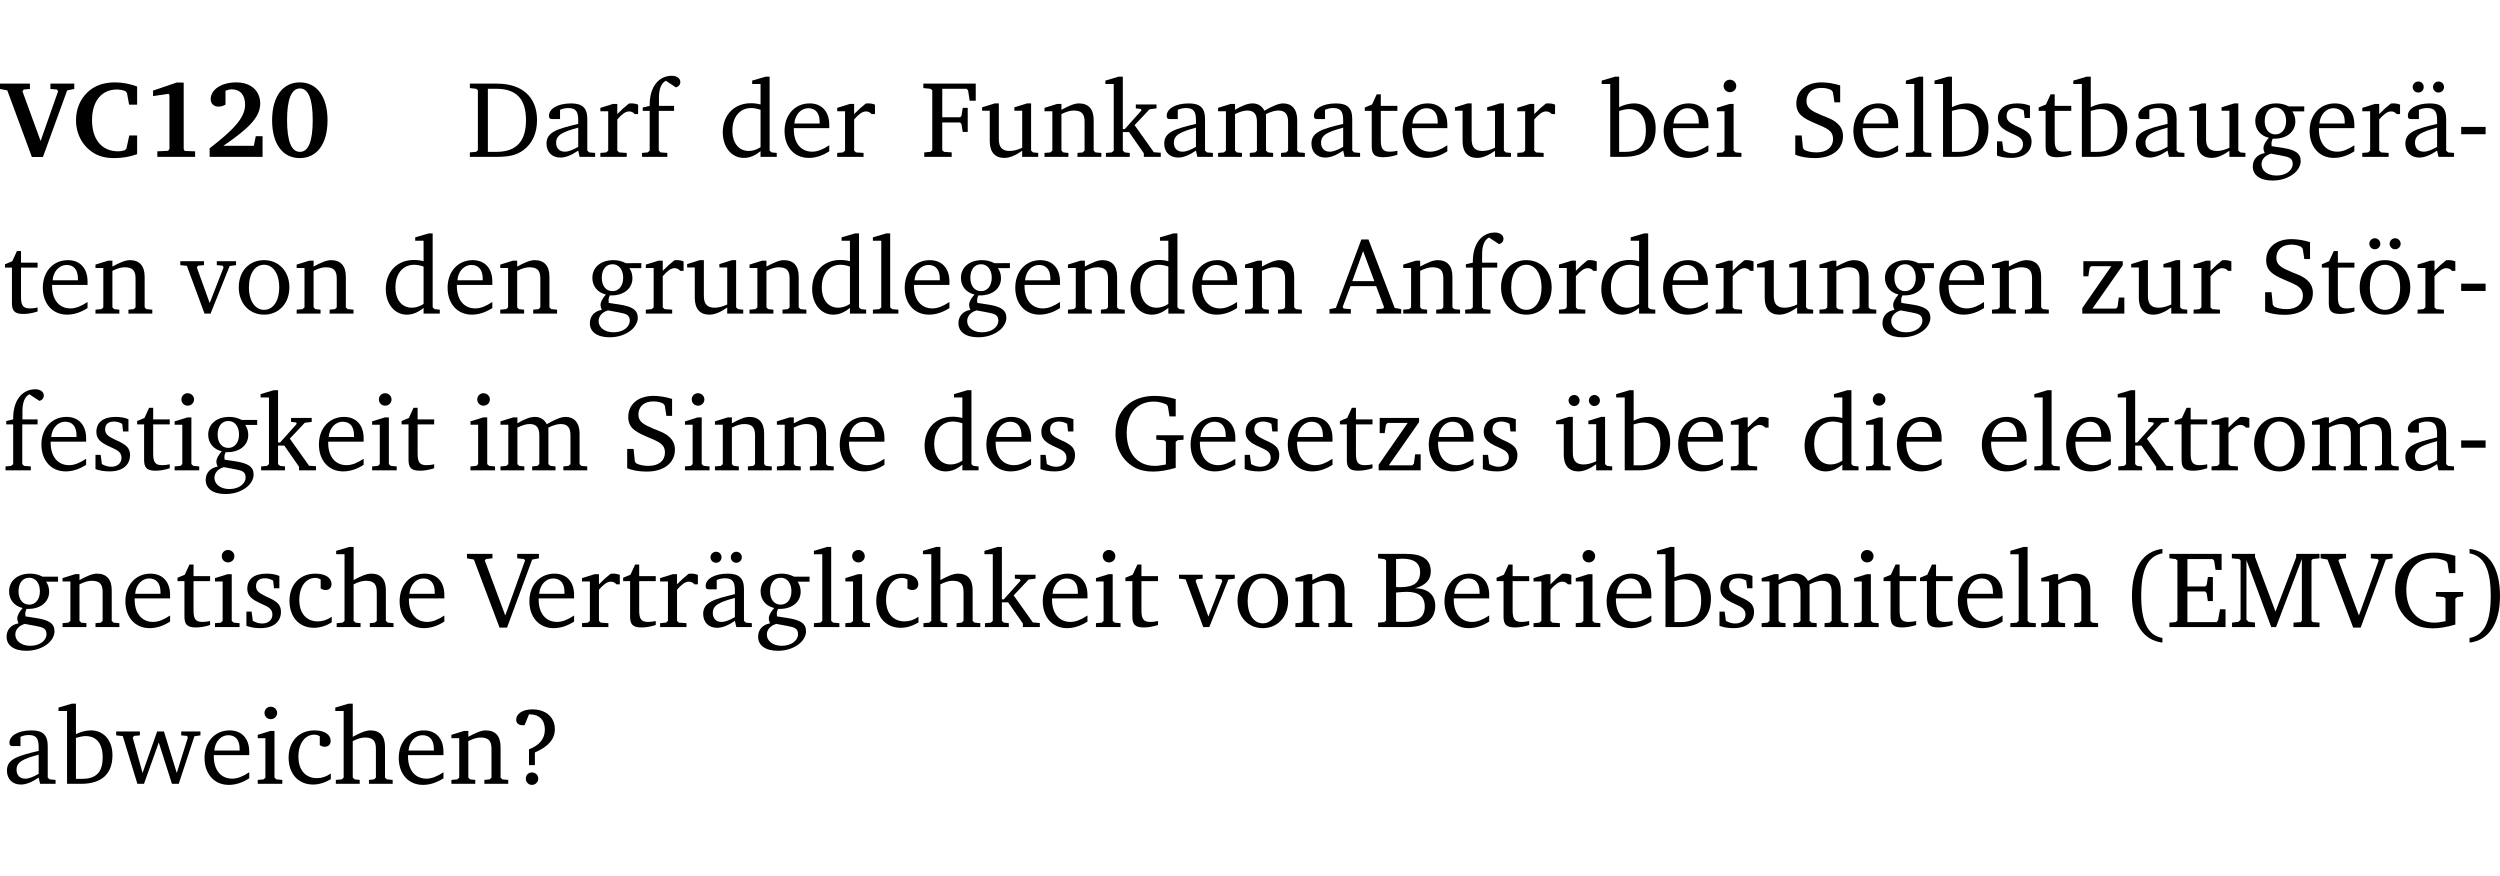 <?xml version="1.0" encoding="UTF-8" standalone="no"?>
<svg
   width="219.275pt"
   height="76.83pt"
   viewBox="0 0 219.275 76.83"
   version="1.2"
   id="svg571"
   sodipodi:docname="88ca27444dbc.pdf"
   xmlns:inkscape="http://www.inkscape.org/namespaces/inkscape"
   xmlns:sodipodi="http://sodipodi.sourceforge.net/DTD/sodipodi-0.dtd"
   xmlns:xlink="http://www.w3.org/1999/xlink"
   xmlns="http://www.w3.org/2000/svg"
   xmlns:svg="http://www.w3.org/2000/svg">
  <sodipodi:namedview
     id="namedview573"
     pagecolor="#ffffff"
     bordercolor="#000000"
     borderopacity="0.25"
     inkscape:showpageshadow="2"
     inkscape:pageopacity="0.0"
     inkscape:pagecheckerboard="0"
     inkscape:deskcolor="#d1d1d1"
     inkscape:document-units="pt" />
  <defs
     id="defs136">
    <g
       id="g134">
      <symbol
         overflow="visible"
         id="glyph0-0">
        <path
           style="stroke:none"
           d=""
           id="path2" />
      </symbol>
      <symbol
         overflow="visible"
         id="glyph0-1">
        <path
           style="stroke:none"
           d="m -0.203,-6.422 v 0.469 l 0.641,0.125 2.156,5.844 H 3.562 l 2.125,-5.844 0.625,-0.125 v -0.469 H 4.219 v 0.469 L 4.797,-5.906 4.891,-5.75 3.359,-1.391 1.766,-5.75 1.875,-5.906 2.422,-5.953 v -0.469 z m 0,0"
           id="path5" />
      </symbol>
      <symbol
         overflow="visible"
         id="glyph0-2">
        <path
           style="stroke:none"
           d="M 5.75,-0.234 V -1.875 H 5.062 l -0.25,1.156 -0.141,0.141 c -0.219,0.062 -0.422,0.094 -0.578,0.094 -1.422,0 -2.297,-1.016 -2.297,-2.734 0,-1.688 0.859,-2.688 2.172,-2.688 0.25,0 0.5,0.047 0.75,0.141 l 0.141,0.156 0.188,1.031 H 5.75 v -1.594 C 5.109,-6.406 4.453,-6.531 3.797,-6.531 c -1,0 -1.812,0.297 -2.406,0.875 -0.656,0.625 -1,1.484 -1,2.453 0,1.219 0.594,2.297 1.594,2.891 0.469,0.281 1.062,0.422 1.75,0.422 C 4.438,0.109 5.109,0 5.75,-0.234 Z m 0,0"
           id="path8" />
      </symbol>
      <symbol
         overflow="visible"
         id="glyph0-3">
        <path
           style="stroke:none"
           d="m 3.109,-6.516 -2.062,0.703 v 0.484 l 1.359,-0.203 0.078,0.125 v 4.703 L 2.375,-0.531 1.422,-0.484 V 0 h 3.312 v -0.484 l -0.906,-0.031 -0.094,-0.156 v -5.844 z m 0,0"
           id="path11" />
      </symbol>
      <symbol
         overflow="visible"
         id="glyph0-4">
        <path
           style="stroke:none"
           d="m 1.656,-0.969 c 2.125,-1.453 3.234,-2.469 3.234,-3.703 0,-1.109 -0.812,-1.859 -2.094,-1.859 -1.375,0 -2.25,0.672 -2.25,1.469 0,0.391 0.266,0.656 0.688,0.656 0.188,0 0.391,-0.047 0.609,-0.172 v -1.219 c 0.188,-0.078 0.375,-0.125 0.547,-0.125 0.734,0 1.172,0.484 1.172,1.344 0,1.188 -1.078,2.25 -3.109,3.828 V 0 H 5.094 V -1.812 H 4.5 l -0.172,0.844 z m 0,0"
           id="path14" />
      </symbol>
      <symbol
         overflow="visible"
         id="glyph0-5">
        <path
           style="stroke:none"
           d="m 2.797,-6.531 c -1.469,0 -2.422,1.219 -2.422,3.328 0,2.109 0.953,3.312 2.422,3.312 1.484,0 2.438,-1.203 2.438,-3.312 0,-2.109 -0.953,-3.328 -2.438,-3.328 z M 2.812,-6 c 0.75,0 1.125,0.938 1.125,2.781 0,1.859 -0.375,2.781 -1.125,2.781 -0.75,0 -1.125,-0.938 -1.125,-2.797 C 1.688,-5.078 2.078,-6 2.812,-6 Z m 0,0"
           id="path17" />
      </symbol>
      <symbol
         overflow="visible"
         id="glyph1-0">
        <path
           style="stroke:none"
           d=""
           id="path20" />
      </symbol>
      <symbol
         overflow="visible"
         id="glyph1-1">
        <path
           style="stroke:none"
           d="M 2.672,-6.422 H 0.312 v 0.391 l 0.547,0.062 0.156,0.125 v 5.266 L 0.859,-0.438 0.312,-0.391 V 0 h 2.359 c 0.969,0 1.688,-0.109 2.344,-0.594 0.781,-0.594 1.188,-1.484 1.188,-2.625 0,-2 -1.266,-3.203 -3.531,-3.203 z m -0.781,0.453 h 0.75 c 1.75,0 2.594,0.891 2.594,2.75 0,1.859 -0.844,2.781 -2.594,2.781 h -0.75 z m 0,0"
           id="path23" />
      </symbol>
      <symbol
         overflow="visible"
         id="glyph1-2">
        <path
           style="stroke:none"
           d="M 3.188,-0.547 3.312,0 H 4.672 V -0.344 L 4.156,-0.391 3.984,-0.547 V -3.312 c 0,-0.969 -0.422,-1.375 -1.422,-1.375 -1.203,0 -1.938,0.484 -1.938,1.078 0,0.219 0.078,0.297 0.297,0.297 H 1.594 V -4.125 c 0.25,-0.109 0.484,-0.156 0.719,-0.156 0.688,0 0.875,0.328 0.875,1.078 v 0.312 C 1.281,-2.438 0.406,-2.156 0.406,-1.156 c 0,0.719 0.469,1.219 1.219,1.219 0.453,0 0.969,-0.203 1.562,-0.609 z m 0,-0.328 C 2.719,-0.609 2.328,-0.453 2.016,-0.453 1.531,-0.453 1.25,-0.766 1.25,-1.234 1.25,-1.938 1.844,-2.188 3.188,-2.562 Z m 0,0"
           id="path26" />
      </symbol>
      <symbol
         overflow="visible"
         id="glyph1-3">
        <path
           style="stroke:none"
           d="m 0.281,0 h 2.312 V -0.344 L 1.922,-0.391 1.766,-0.547 V -3.281 c 0.391,-0.453 0.719,-0.703 1.031,-0.703 0.203,0 0.375,0.078 0.5,0.234 H 3.594 V -4.578 C 3.391,-4.656 3.219,-4.688 3.016,-4.688 c -0.078,0 -0.156,0 -0.234,0.016 C 2.438,-4.406 2.094,-4.094 1.766,-3.75 v -0.891 h -0.375 L 0.281,-4.297 V -4 h 0.688 v 3.453 L 0.797,-0.391 0.281,-0.344 Z m 0,0"
           id="path29" />
      </symbol>
      <symbol
         overflow="visible"
         id="glyph1-4">
        <path
           style="stroke:none"
           d="M 0.281,0 H 2.5 V -0.344 L 1.906,-0.391 1.75,-0.547 V -4.031 h 1.344 v -0.438 H 1.766 v -0.703 c 0,-0.797 0.203,-1.297 0.609,-1.5 L 3.25,-6.094 c 0.25,-0.062 0.391,-0.25 0.391,-0.469 0,-0.312 -0.297,-0.547 -0.75,-0.547 -1.125,0 -1.938,0.938 -1.938,2.531 0,0.031 0,0.062 0,0.109 L 0.344,-4.328 v 0.297 h 0.609 v 3.484 l -0.172,0.156 -0.5,0.047 z m 0,0"
           id="path32" />
      </symbol>
      <symbol
         overflow="visible"
         id="glyph1-5">
        <path
           style="stroke:none"
           d="M 3.656,-6.391 V -4.594 C 3.359,-4.672 3.078,-4.703 2.812,-4.703 c -1.453,0 -2.469,1.016 -2.469,2.547 0,1.344 0.797,2.25 1.844,2.25 0.531,0 0.984,-0.203 1.469,-0.594 V 0 H 5.078 V -0.344 L 4.625,-0.391 4.453,-0.547 V -7.031 H 4.094 L 2.922,-6.688 v 0.297 z m 0,5.547 C 3.312,-0.625 2.969,-0.516 2.625,-0.516 c -0.859,0 -1.438,-0.672 -1.438,-1.797 0,-1.203 0.672,-1.969 1.641,-1.969 0.219,0 0.516,0.047 0.828,0.156 z m 0,0"
           id="path35" />
      </symbol>
      <symbol
         overflow="visible"
         id="glyph1-6">
        <path
           style="stroke:none"
           d="m 4.281,-1.016 c -0.547,0.359 -1.016,0.562 -1.5,0.562 -0.969,0 -1.609,-0.734 -1.609,-1.953 0,-0.031 0,-0.078 0,-0.109 H 4.281 c 0,-0.109 0,-0.203 0,-0.297 0,-1.172 -0.672,-1.875 -1.719,-1.875 -1.281,0 -2.203,0.984 -2.203,2.422 0,1.406 0.859,2.359 2.125,2.359 0.609,0 1.219,-0.203 1.797,-0.578 z M 3.438,-2.922 H 1.219 c 0.062,-0.812 0.609,-1.344 1.219,-1.344 0.641,0 1,0.422 1,1.203 0,0.047 0,0.094 0,0.141 z m 0,0"
           id="path38" />
      </symbol>
      <symbol
         overflow="visible"
         id="glyph1-7">
        <path
           style="stroke:none"
           d="M 0.312,0 H 2.719 V -0.391 L 2.047,-0.438 1.891,-0.578 v -2.438 h 1.562 L 3.578,-2.875 3.688,-2.188 H 4.125 V -4.297 H 3.688 l -0.109,0.703 -0.125,0.125 h -1.562 v -2.5 H 4.031 l 0.125,0.141 0.141,0.906 h 0.531 v -1.5 h -4.594 v 0.391 l 0.625,0.062 0.156,0.125 v 5.266 L 0.859,-0.438 0.312,-0.391 Z m 0,0"
           id="path41" />
      </symbol>
      <symbol
         overflow="visible"
         id="glyph1-8">
        <path
           style="stroke:none"
           d="M 1.359,-4.688 0.25,-4.344 v 0.297 H 0.922 V -1.375 c 0,0.969 0.469,1.469 1.281,1.469 0.469,0 0.984,-0.219 1.562,-0.625 V 0 h 1.406 V -0.344 L 4.719,-0.391 4.547,-0.547 V -4.688 H 4.188 l -1.109,0.344 v 0.297 h 0.688 v 3.25 C 3.359,-0.609 3,-0.516 2.656,-0.516 c -0.641,0 -0.938,-0.328 -0.938,-1.016 V -4.688 Z m 0,0"
           id="path44" />
      </symbol>
      <symbol
         overflow="visible"
         id="glyph1-9">
        <path
           style="stroke:none"
           d="M 0.281,0 H 2.375 V -0.344 L 1.922,-0.391 1.766,-0.547 V -3.75 c 0.406,-0.203 0.766,-0.312 1.062,-0.312 0.703,0 0.969,0.281 0.969,0.984 v 2.531 l -0.156,0.156 -0.469,0.047 V 0 h 2.094 V -0.344 L 4.75,-0.391 4.594,-0.547 v -2.688 c 0,-0.969 -0.469,-1.453 -1.297,-1.453 -0.406,0 -0.891,0.219 -1.531,0.562 v -0.516 h -0.375 L 0.281,-4.297 V -4 h 0.688 v 3.453 L 0.797,-0.391 0.281,-0.344 Z m 0,0"
           id="path47" />
      </symbol>
      <symbol
         overflow="visible"
         id="glyph1-10">
        <path
           style="stroke:none"
           d="m 0.234,0 h 2.094 v -0.344 l -0.438,-0.047 -0.172,-0.156 v -1.625 H 2.266 L 3.562,-0.312 V 0 H 5.047 V -0.359 L 4.438,-0.406 2.75,-2.781 4.062,-4.172 4.672,-4.25 v -0.344 h -1.812 V -4.25 l 0.438,0.047 0.062,0.125 -1.469,1.641 H 1.719 v -4.594 h -0.375 L 0.188,-6.688 v 0.297 h 0.734 v 5.844 L 0.75,-0.391 0.234,-0.344 Z m 0,0"
           id="path50" />
      </symbol>
      <symbol
         overflow="visible"
         id="glyph1-11">
        <path
           style="stroke:none"
           d="M 4.344,-4.047 C 4.125,-4.469 3.766,-4.688 3.297,-4.688 c -0.406,0 -0.906,0.188 -1.531,0.562 v -0.516 h -0.375 L 0.281,-4.297 V -4 h 0.688 v 3.453 L 0.797,-0.391 0.281,-0.344 V 0 H 2.375 V -0.344 L 1.922,-0.391 1.766,-0.547 V -3.75 C 2.188,-3.953 2.531,-4.062 2.844,-4.062 c 0.578,0 0.844,0.312 0.844,0.984 v 2.531 L 3.531,-0.391 3.062,-0.344 V 0 H 5.109 V -0.344 L 4.656,-0.391 4.484,-0.547 V -3.75 c 0.406,-0.203 0.781,-0.312 1.078,-0.312 0.594,0 0.859,0.312 0.859,0.984 v 2.531 L 6.25,-0.391 5.797,-0.344 V 0 h 2.094 V -0.344 L 7.375,-0.391 7.219,-0.547 v -2.688 c 0,-0.953 -0.484,-1.453 -1.234,-1.453 -0.375,0 -0.922,0.219 -1.641,0.641 z m 0,0"
           id="path53" />
      </symbol>
      <symbol
         overflow="visible"
         id="glyph1-12">
        <path
           style="stroke:none"
           d="m 0.844,-4.031 v 3.094 c 0,0.672 0.203,0.969 1,0.969 0.359,0 0.797,-0.062 1.25,-0.219 v -0.344 c -0.219,0.047 -0.438,0.078 -0.672,0.078 -0.656,0 -0.781,-0.328 -0.781,-1.047 V -4.031 H 3.094 v -0.438 H 1.641 V -5.484 H 1.281 L 0.875,-4.594 0.234,-4.328 v 0.297 z m 0,0"
           id="path56" />
      </symbol>
      <symbol
         overflow="visible"
         id="glyph1-13">
        <path
           style="stroke:none"
           d="M 1.25,-7.031 0.078,-6.688 v 0.297 h 0.75 V 0 h 1.219 C 3.875,0 4.812,-0.875 4.812,-2.516 4.812,-3.812 4.047,-4.688 2.922,-4.688 c -0.422,0 -0.844,0.109 -1.312,0.328 V -7.031 Z M 1.609,-0.438 V -4.031 C 1.938,-4.125 2.219,-4.188 2.453,-4.188 c 0.953,0 1.5,0.656 1.5,1.859 0,1.312 -0.562,1.891 -1.812,1.891 -0.047,0 -0.234,0 -0.531,0 z m 0,0"
           id="path59" />
      </symbol>
      <symbol
         overflow="visible"
         id="glyph1-14">
        <path
           style="stroke:none"
           d="m 1.469,-6.766 c -0.297,0 -0.547,0.234 -0.547,0.547 0,0.312 0.25,0.547 0.547,0.547 0.312,0 0.562,-0.234 0.562,-0.547 0,-0.297 -0.25,-0.547 -0.562,-0.547 z m -0.031,2.125 -1.109,0.344 V -4 H 1 v 3.453 L 0.844,-0.391 0.328,-0.344 V 0 h 2.156 V -0.344 L 1.969,-0.391 1.797,-0.547 v -4.094 z m 0,0"
           id="path62" />
      </symbol>
      <symbol
         overflow="visible"
         id="glyph1-15">
        <path
           style="stroke:none"
           d="m 0.578,-0.188 c 0.438,0.188 1.031,0.297 1.719,0.297 1.531,0 2.469,-0.781 2.469,-1.922 0,-0.422 -0.141,-0.766 -0.422,-1.047 -0.438,-0.438 -0.953,-0.578 -1.438,-0.781 -0.875,-0.375 -1.344,-0.609 -1.344,-1.25 0,-0.703 0.5,-1.156 1.312,-1.156 0.328,0 0.609,0.062 0.859,0.188 L 3.875,-5.688 4.016,-4.781 h 0.5 V -6.266 C 3.953,-6.438 3.406,-6.531 2.891,-6.531 c -1.359,0 -2.219,0.75 -2.219,1.844 0,0.922 0.562,1.281 1.625,1.734 1.047,0.453 1.594,0.625 1.594,1.406 0,0.672 -0.516,1.156 -1.438,1.156 -0.438,0 -0.797,-0.078 -1.078,-0.219 L 1.25,-0.781 1.141,-1.875 h -0.562 z m 0,0"
           id="path65" />
      </symbol>
      <symbol
         overflow="visible"
         id="glyph1-16">
        <path
           style="stroke:none"
           d="M 0.266,0 H 2.5 V -0.344 L 1.953,-0.391 1.781,-0.547 V -7.031 H 1.422 l -1.156,0.344 v 0.297 H 1 v 5.844 l -0.172,0.156 -0.562,0.047 z m 0,0"
           id="path68" />
      </symbol>
      <symbol
         overflow="visible"
         id="glyph1-17">
        <path
           style="stroke:none"
           d="M 3.297,-4.484 C 2.969,-4.625 2.594,-4.688 2.172,-4.688 c -1.094,0 -1.688,0.484 -1.688,1.328 0,0.641 0.422,0.953 1.234,1.312 0.625,0.281 0.969,0.453 0.969,0.953 0,0.453 -0.344,0.781 -0.906,0.781 -0.266,0 -0.531,-0.078 -0.812,-0.234 l -0.109,-0.812 H 0.406 v 1.25 c 0.328,0.125 0.75,0.203 1.234,0.203 1.125,0 1.797,-0.547 1.797,-1.438 0,-0.359 -0.141,-0.641 -0.375,-0.828 -0.312,-0.25 -0.672,-0.391 -1,-0.547 C 1.516,-2.984 1.25,-3.188 1.25,-3.594 c 0,-0.438 0.281,-0.688 0.781,-0.688 0.234,0 0.469,0.062 0.719,0.203 l 0.078,0.672 h 0.469 z m 0,0"
           id="path71" />
      </symbol>
      <symbol
         overflow="visible"
         id="glyph1-18">
        <path
           style="stroke:none"
           d="M 3.531,-4.422 C 3.172,-4.609 2.812,-4.688 2.453,-4.688 c -1.141,0 -1.859,0.641 -1.859,1.562 0,0.719 0.453,1.281 1.188,1.453 -0.312,0.359 -0.469,0.656 -0.469,0.906 0,0.156 0.047,0.297 0.109,0.438 C 0.766,-0.219 0.375,0.234 0.375,0.844 0.375,1.609 1.016,2.078 2.109,2.078 2.844,2.078 3.5,1.859 4,1.453 4.375,1.141 4.578,0.734 4.578,0.375 c 0,-0.703 -0.5,-1 -1.625,-1.172 L 2.031,-0.938 c 0,-0.109 -0.016,-0.188 -0.016,-0.234 0,-0.141 0.047,-0.297 0.109,-0.422 0.062,0 0.109,0 0.156,0 1.109,0 1.828,-0.641 1.828,-1.5 0,-0.328 -0.078,-0.609 -0.266,-0.891 h 1.047 v -0.438 z m -1.172,0.094 c 0.547,0 0.938,0.453 0.938,1.188 0,0.719 -0.391,1.172 -0.938,1.172 -0.562,0 -0.938,-0.453 -0.938,-1.172 0,-0.734 0.375,-1.188 0.938,-1.188 z M 1.969,-0.281 2.891,-0.109 C 3.562,0.016 3.875,0.109 3.875,0.625 c 0,0.547 -0.578,1.016 -1.422,1.016 -0.797,0 -1.312,-0.438 -1.312,-0.984 0,-0.422 0.297,-0.781 0.828,-0.938 z m 0,0"
           id="path74" />
      </symbol>
      <symbol
         overflow="visible"
         id="glyph1-19">
        <path
           style="stroke:none"
           d="M 3.188,-0.547 3.312,0 H 4.672 V -0.344 L 4.156,-0.391 3.984,-0.547 V -3.312 c 0,-0.969 -0.422,-1.375 -1.422,-1.375 -1.203,0 -1.938,0.484 -1.938,1.078 0,0.219 0.078,0.297 0.297,0.297 H 1.594 V -4.125 c 0.25,-0.109 0.484,-0.156 0.719,-0.156 0.688,0 0.875,0.328 0.875,1.078 v 0.312 C 1.281,-2.438 0.406,-2.156 0.406,-1.156 c 0,0.719 0.469,1.219 1.219,1.219 0.453,0 0.969,-0.203 1.562,-0.609 z m 0,-0.328 C 2.719,-0.609 2.328,-0.453 2.016,-0.453 1.531,-0.453 1.25,-0.766 1.25,-1.234 1.25,-1.938 1.844,-2.188 3.188,-2.562 Z M 1.547,-6.609 c -0.281,0 -0.5,0.219 -0.5,0.484 0,0.266 0.219,0.484 0.5,0.484 0.266,0 0.469,-0.219 0.469,-0.484 0,-0.266 -0.203,-0.484 -0.469,-0.484 z m 1.766,0 c -0.266,0 -0.484,0.219 -0.484,0.484 0,0.266 0.219,0.484 0.484,0.484 0.266,0 0.484,-0.219 0.484,-0.484 0,-0.266 -0.219,-0.484 -0.484,-0.484 z m 0,0"
           id="path77" />
      </symbol>
      <symbol
         overflow="visible"
         id="glyph1-20">
        <path
           style="stroke:none"
           d="m 0.453,-2.625 v 0.641 H 2.594 V -2.625 Z m 0,0"
           id="path80" />
      </symbol>
      <symbol
         overflow="visible"
         id="glyph1-21">
        <path
           style="stroke:none"
           d="M -0.047,-4.594 V -4.25 L 0.531,-4.188 2.078,0 h 0.531 L 4.281,-4.172 4.844,-4.25 V -4.594 H 3.156 V -4.25 l 0.516,0.047 0.078,0.156 -1.219,3.125 -1.125,-3.125 0.109,-0.156 L 2.031,-4.25 v -0.344 z m 0,0"
           id="path83" />
      </symbol>
      <symbol
         overflow="visible"
         id="glyph1-22">
        <path
           style="stroke:none"
           d="m 2.578,-4.688 c -1.297,0 -2.219,0.953 -2.219,2.391 0,1.406 0.938,2.391 2.219,2.391 1.281,0 2.219,-0.984 2.219,-2.391 0,-1.422 -0.938,-2.391 -2.219,-2.391 z m 0,0.406 c 0.766,0 1.328,0.75 1.328,1.984 0,1.234 -0.562,1.969 -1.328,1.969 -0.766,0 -1.328,-0.75 -1.328,-1.969 0,-1.25 0.547,-1.984 1.328,-1.984 z m 0,0"
           id="path86" />
      </symbol>
      <symbol
         overflow="visible"
         id="glyph1-23">
        <path
           style="stroke:none"
           d="m 2.719,-6.5 -2.234,6 -0.562,0.109 V 0 h 1.875 v -0.391 l -0.625,-0.047 -0.094,-0.141 0.688,-1.828 h 2.25 l 0.688,1.828 -0.062,0.141 -0.594,0.047 V 0 H 6.219 V -0.391 L 5.641,-0.5 3.344,-6.5 Z M 2.875,-5.484 3.859,-2.844 h -1.938 z m 0,0"
           id="path89" />
      </symbol>
      <symbol
         overflow="visible"
         id="glyph1-24">
        <path
           style="stroke:none"
           d="M 0.438,0 H 4.125 V -1.406 H 3.641 L 3.531,-0.594 3.391,-0.438 h -2.062 l 2.656,-3.797 V -4.594 H 0.531 v 1.328 h 0.438 L 1.078,-4 1.219,-4.156 H 2.984 L 0.438,-0.484 Z m 0,0"
           id="path92" />
      </symbol>
      <symbol
         overflow="visible"
         id="glyph1-25">
        <path
           style="stroke:none"
           d="m 2.578,-4.688 c -1.297,0 -2.219,0.953 -2.219,2.391 0,1.406 0.938,2.391 2.219,2.391 1.281,0 2.219,-0.984 2.219,-2.391 0,-1.422 -0.938,-2.391 -2.219,-2.391 z m 0,0.406 c 0.766,0 1.328,0.75 1.328,1.984 0,1.234 -0.562,1.969 -1.328,1.969 -0.766,0 -1.328,-0.75 -1.328,-1.969 0,-1.25 0.547,-1.984 1.328,-1.984 z M 1.688,-6.609 c -0.266,0 -0.484,0.219 -0.484,0.484 0,0.266 0.219,0.484 0.484,0.484 0.266,0 0.484,-0.219 0.484,-0.484 0,-0.266 -0.219,-0.484 -0.484,-0.484 z m 1.781,0 c -0.266,0 -0.484,0.219 -0.484,0.484 0,0.266 0.219,0.484 0.484,0.484 0.266,0 0.484,-0.219 0.484,-0.484 0,-0.266 -0.219,-0.484 -0.484,-0.484 z m 0,0"
           id="path95" />
      </symbol>
      <symbol
         overflow="visible"
         id="glyph1-26">
        <path
           style="stroke:none"
           d="M 3.984,-3.078 V -2.688 l 0.688,0.047 L 4.828,-2.5 v 1.984 c -0.375,0.078 -0.703,0.125 -0.969,0.125 -1.5,0 -2.469,-1.078 -2.469,-2.891 0,-1.719 0.922,-2.75 2.391,-2.75 0.375,0 0.734,0.094 1.094,0.25 L 5,-5.609 l 0.141,0.875 H 5.688 V -6.25 C 5.047,-6.438 4.422,-6.531 3.844,-6.531 c -2.109,0 -3.438,1.297 -3.438,3.312 0,1.266 0.625,2.375 1.656,2.953 0.438,0.25 1,0.375 1.641,0.375 C 4.281,0.109 4.938,0 5.688,-0.219 V -2.5 L 5.859,-2.641 6.375,-2.688 v -0.391 z m 0,0"
           id="path98" />
      </symbol>
      <symbol
         overflow="visible"
         id="glyph1-27">
        <path
           style="stroke:none"
           d="M 1.359,-4.688 0.25,-4.344 v 0.297 H 0.922 V -1.375 c 0,0.969 0.469,1.469 1.281,1.469 0.469,0 0.984,-0.219 1.562,-0.625 V 0 h 1.406 V -0.344 L 4.719,-0.391 4.547,-0.547 V -4.688 H 4.188 l -1.109,0.344 v 0.297 h 0.688 v 3.25 C 3.359,-0.609 3,-0.516 2.656,-0.516 c -0.641,0 -0.938,-0.328 -0.938,-1.016 V -4.688 Z M 1.844,-6.609 c -0.281,0 -0.5,0.219 -0.5,0.484 0,0.266 0.219,0.484 0.5,0.484 0.266,0 0.469,-0.219 0.469,-0.484 0,-0.266 -0.203,-0.484 -0.469,-0.484 z m 1.766,0 c -0.266,0 -0.484,0.219 -0.484,0.484 0,0.266 0.219,0.484 0.484,0.484 0.266,0 0.484,-0.219 0.484,-0.484 0,-0.266 -0.219,-0.484 -0.484,-0.484 z m 0,0"
           id="path101" />
      </symbol>
      <symbol
         overflow="visible"
         id="glyph1-28">
        <path
           style="stroke:none"
           d="m 4.062,-0.406 v -0.5 C 3.656,-0.625 3.266,-0.5 2.844,-0.5 c -0.984,0 -1.625,-0.688 -1.625,-1.875 0,-1.203 0.594,-1.938 1.406,-1.938 0.172,0 0.312,0.047 0.469,0.141 v 0.781 C 3.234,-3.297 3.375,-3.25 3.516,-3.25 c 0.328,0 0.531,-0.203 0.531,-0.516 C 4.047,-4.312 3.531,-4.688 2.625,-4.688 c -1.344,0 -2.266,0.953 -2.266,2.391 0,1.406 0.844,2.359 2.141,2.359 0.516,0 1.031,-0.156 1.562,-0.469 z m 0,0"
           id="path104" />
      </symbol>
      <symbol
         overflow="visible"
         id="glyph1-29">
        <path
           style="stroke:none"
           d="M 1.344,-7.031 0.188,-6.688 v 0.297 h 0.734 v 5.844 L 0.75,-0.391 0.234,-0.344 V 0 h 2.094 V -0.344 L 1.891,-0.391 1.719,-0.547 V -3.75 c 0.406,-0.203 0.766,-0.312 1.062,-0.312 0.703,0 0.969,0.281 0.969,0.984 v 2.531 l -0.172,0.156 -0.438,0.047 V 0 H 5.219 v -0.344 l -0.5,-0.047 -0.172,-0.156 v -2.688 c 0,-0.969 -0.453,-1.453 -1.281,-1.453 -0.422,0 -0.906,0.219 -1.547,0.562 v -2.906 z m 0,0"
           id="path107" />
      </symbol>
      <symbol
         overflow="visible"
         id="glyph1-30">
        <path
           style="stroke:none"
           d="m -0.219,-6.422 v 0.391 l 0.609,0.109 2.25,5.969 h 0.656 L 5.5,-5.922 6.094,-6.031 V -6.422 H 4.188 v 0.391 l 0.594,0.062 0.094,0.125 -1.734,4.828 -1.797,-4.828 0.109,-0.125 0.562,-0.062 v -0.391 z m 0,0"
           id="path110" />
      </symbol>
      <symbol
         overflow="visible"
         id="glyph1-31">
        <path
           style="stroke:none"
           d="m 0.312,-6.422 v 0.391 l 0.547,0.062 0.156,0.125 v 5.266 L 0.859,-0.438 0.312,-0.391 V 0 h 2.531 c 1.625,0 2.484,-0.672 2.484,-1.875 0,-0.938 -0.641,-1.516 -1.766,-1.531 0.906,-0.25 1.375,-0.734 1.375,-1.469 0,-1.047 -0.719,-1.547 -2.188,-1.547 z m 1.578,2.906 V -5.969 C 2.125,-5.969 2.297,-6 2.422,-6 3.484,-6 4,-5.609 4,-4.828 4,-3.906 3.438,-3.5 2.25,-3.5 c -0.125,0 -0.234,0 -0.359,-0.016 z m 0,3.031 V -3.031 c 0.359,-0.031 0.688,-0.062 0.938,-0.062 1.047,0 1.578,0.422 1.578,1.281 0,0.969 -0.594,1.359 -1.875,1.359 -0.203,0 -0.422,0 -0.641,-0.031 z m 0,0"
           id="path113" />
      </symbol>
      <symbol
         overflow="visible"
         id="glyph1-32">
        <path
           style="stroke:none"
           d="M 3.688,-6.859 C 1.984,-6.656 1.016,-5.219 1.016,-2.719 c 0,2.438 1.016,3.891 2.672,4.078 V 0.953 C 2.406,0.734 1.828,-0.469 1.828,-2.719 c 0,-2.297 0.547,-3.516 1.859,-3.75 z m 0,0"
           id="path116" />
      </symbol>
      <symbol
         overflow="visible"
         id="glyph1-33">
        <path
           style="stroke:none"
           d="M 0.312,0 H 5.234 V -1.562 H 4.75 l -0.172,0.969 -0.125,0.156 h -2.562 V -3.125 h 1.562 l 0.125,0.156 0.109,0.688 H 4.125 V -4.391 H 3.688 l -0.109,0.703 -0.125,0.125 h -1.562 V -5.969 H 4.094 l 0.141,0.141 0.125,0.812 h 0.531 v -1.406 H 0.312 v 0.391 l 0.547,0.062 0.156,0.125 v 5.266 L 0.859,-0.438 0.312,-0.391 Z m 0,0"
           id="path119" />
      </symbol>
      <symbol
         overflow="visible"
         id="glyph1-34">
        <path
           style="stroke:none"
           d="M 0.297,0 H 2.312 V -0.391 L 1.734,-0.469 1.562,-0.656 V -5.875 L 3.734,0 H 4.156 l 2.266,-5.969 v 5.391 L 6.328,-0.438 5.688,-0.391 V 0 H 7.969 V -0.391 L 7.375,-0.438 7.266,-0.578 V -5.844 L 7.375,-5.969 7.969,-6.031 V -6.422 H 5.922 V -6.125 L 4.109,-1.359 2.312,-6.156 V -6.422 H 0.281 v 0.391 l 0.641,0.062 0.125,0.125 v 5.188 L 0.875,-0.469 0.297,-0.391 Z m 0,0"
           id="path122" />
      </symbol>
      <symbol
         overflow="visible"
         id="glyph1-35">
        <path
           style="stroke:none"
           d="m 0.297,-6.859 v 0.391 c 1.312,0.234 1.859,1.453 1.859,3.75 0,2.25 -0.578,3.453 -1.859,3.672 v 0.406 c 1.656,-0.188 2.672,-1.641 2.672,-4.078 0,-2.5 -0.969,-3.938 -2.672,-4.141 z m 0,0"
           id="path125" />
      </symbol>
      <symbol
         overflow="visible"
         id="glyph1-36">
        <path
           style="stroke:none"
           d="M -0.016,-4.594 V -4.25 L 0.562,-4.188 1.844,0 H 2.422 L 3.719,-3.625 4.875,0 H 5.469 L 6.844,-4.172 7.375,-4.25 V -4.594 H 5.688 V -4.25 l 0.516,0.047 0.062,0.156 -0.969,3.094 -1.125,-3.641 H 3.578 L 2.297,-0.953 1.438,-4.047 1.547,-4.203 2.062,-4.25 v -0.344 z m 0,0"
           id="path128" />
      </symbol>
      <symbol
         overflow="visible"
         id="glyph1-37">
        <path
           style="stroke:none"
           d="m 2.172,-2.75 c 1.172,-0.516 1.75,-1.156 1.75,-2.047 0,-1.031 -0.766,-1.734 -1.984,-1.734 -0.859,0 -1.406,0.406 -1.406,0.891 0,0.312 0.203,0.5 0.562,0.5 0.062,0 0.125,0 0.172,0 L 1.656,-6.094 c 0.031,0 0.031,0 0.062,0 0.844,0 1.328,0.5 1.328,1.344 0,0.797 -0.469,1.375 -1.391,1.719 v 1.391 H 2.172 Z M 1.906,-1 C 1.609,-1 1.375,-0.766 1.375,-0.453 c 0,0.297 0.234,0.547 0.531,0.547 0.312,0 0.562,-0.25 0.562,-0.547 C 2.469,-0.766 2.219,-1 1.906,-1 Z m 0,0"
           id="path131" />
      </symbol>
    </g>
  </defs>
  <g
     id="surface1"
     transform="translate(-46.569,-104.995)">
    <path
       style="fill:none;stroke:#000000;stroke-width:0.01;stroke-linecap:butt;stroke-linejoin:miter;stroke-miterlimit:10;stroke-opacity:0.01"
       d="M 3.4375e-4,-0.001 H 218.27"
       transform="matrix(1,0,0,-1,46.777,104.999)"
       id="path138" />
    <g
       style="fill:#000000;fill-opacity:1"
       id="g150">
      <use
         xlink:href="#glyph0-1"
         x="46.772"
         y="118.752"
         id="use140" />
      <use
         xlink:href="#glyph0-2"
         x="52.845"
         y="118.752"
         id="use142" />
      <use
         xlink:href="#glyph0-3"
         x="58.947"
         y="118.752"
         id="use144" />
      <use
         xlink:href="#glyph0-4"
         x="64.504"
         y="118.752"
         id="use146" />
      <use
         xlink:href="#glyph0-5"
         x="70.061"
         y="118.752"
         id="use148" />
    </g>
    <g
       style="fill:#000000;fill-opacity:1"
       id="g160">
      <use
         xlink:href="#glyph1-1"
         x="87.469"
         y="118.752"
         id="use152" />
      <use
         xlink:href="#glyph1-2"
         x="94.097"
         y="118.752"
         id="use154" />
      <use
         xlink:href="#glyph1-3"
         x="98.946"
         y="118.752"
         id="use156" />
      <use
         xlink:href="#glyph1-4"
         x="102.6"
         y="118.752"
         id="use158" />
    </g>
    <g
       style="fill:#000000;fill-opacity:1"
       id="g168">
      <use
         xlink:href="#glyph1-5"
         x="109.62"
         y="118.752"
         id="use162" />
      <use
         xlink:href="#glyph1-6"
         x="115.023"
         y="118.752"
         id="use164" />
      <use
         xlink:href="#glyph1-3"
         x="119.719"
         y="118.752"
         id="use166" />
    </g>
    <g
       style="fill:#000000;fill-opacity:1"
       id="g192">
      <use
         xlink:href="#glyph1-7"
         x="127.323"
         y="118.752"
         id="use170" />
      <use
         xlink:href="#glyph1-8"
         x="132.459"
         y="118.752"
         id="use172" />
      <use
         xlink:href="#glyph1-9"
         x="137.901"
         y="118.752"
         id="use174" />
      <use
         xlink:href="#glyph1-10"
         x="143.333"
         y="118.752"
         id="use176" />
      <use
         xlink:href="#glyph1-2"
         x="148.278"
         y="118.752"
         id="use178" />
      <use
         xlink:href="#glyph1-11"
         x="153.127"
         y="118.752"
         id="use180" />
      <use
         xlink:href="#glyph1-2"
         x="161.19"
         y="118.752"
         id="use182" />
      <use
         xlink:href="#glyph1-12"
         x="166.039"
         y="118.752"
         id="use184" />
      <use
         xlink:href="#glyph1-6"
         x="169.233"
         y="118.752"
         id="use186" />
      <use
         xlink:href="#glyph1-8"
         x="173.929"
         y="118.752"
         id="use188" />
      <use
         xlink:href="#glyph1-3"
         x="179.371"
         y="118.752"
         id="use190" />
    </g>
    <g
       style="fill:#000000;fill-opacity:1"
       id="g200">
      <use
         xlink:href="#glyph1-13"
         x="186.975"
         y="118.752"
         id="use194" />
      <use
         xlink:href="#glyph1-6"
         x="192.13"
         y="118.752"
         id="use196" />
      <use
         xlink:href="#glyph1-14"
         x="196.826"
         y="118.752"
         id="use198" />
    </g>
    <g
       style="fill:#000000;fill-opacity:1"
       id="g230">
      <use
         xlink:href="#glyph1-15"
         x="203.454"
         y="118.752"
         id="use202" />
      <use
         xlink:href="#glyph1-6"
         x="208.772"
         y="118.752"
         id="use204" />
      <use
         xlink:href="#glyph1-16"
         x="213.468"
         y="118.752"
         id="use206" />
      <use
         xlink:href="#glyph1-13"
         x="216.165"
         y="118.752"
         id="use208" />
      <use
         xlink:href="#glyph1-17"
         x="221.32"
         y="118.752"
         id="use210" />
      <use
         xlink:href="#glyph1-12"
         x="225.146"
         y="118.752"
         id="use212" />
      <use
         xlink:href="#glyph1-13"
         x="228.34"
         y="118.752"
         id="use214" />
      <use
         xlink:href="#glyph1-2"
         x="233.495"
         y="118.752"
         id="use216" />
      <use
         xlink:href="#glyph1-8"
         x="238.344"
         y="118.752"
         id="use218" />
      <use
         xlink:href="#glyph1-18"
         x="243.786"
         y="118.752"
         id="use220" />
      <use
         xlink:href="#glyph1-6"
         x="248.788"
         y="118.752"
         id="use222" />
      <use
         xlink:href="#glyph1-3"
         x="253.484"
         y="118.752"
         id="use224" />
      <use
         xlink:href="#glyph1-19"
         x="257.138"
         y="118.752"
         id="use226" />
      <use
         xlink:href="#glyph1-20"
         x="261.987"
         y="118.752"
         id="use228" />
    </g>
    <g
       style="fill:#000000;fill-opacity:1"
       id="g238">
      <use
         xlink:href="#glyph1-12"
         x="46.772"
         y="132.5"
         id="use232" />
      <use
         xlink:href="#glyph1-6"
         x="49.966"
         y="132.5"
         id="use234" />
      <use
         xlink:href="#glyph1-9"
         x="54.662"
         y="132.5"
         id="use236" />
    </g>
    <g
       style="fill:#000000;fill-opacity:1"
       id="g246">
      <use
         xlink:href="#glyph1-21"
         x="62.429"
         y="132.5"
         id="use240" />
      <use
         xlink:href="#glyph1-22"
         x="67.153"
         y="132.5"
         id="use242" />
      <use
         xlink:href="#glyph1-9"
         x="72.308"
         y="132.5"
         id="use244" />
    </g>
    <g
       style="fill:#000000;fill-opacity:1"
       id="g254">
      <use
         xlink:href="#glyph1-5"
         x="80.065"
         y="132.5"
         id="use248" />
      <use
         xlink:href="#glyph1-6"
         x="85.469"
         y="132.5"
         id="use250" />
      <use
         xlink:href="#glyph1-9"
         x="90.165"
         y="132.5"
         id="use252" />
    </g>
    <g
       style="fill:#000000;fill-opacity:1"
       id="g282">
      <use
         xlink:href="#glyph1-18"
         x="97.931"
         y="132.5"
         id="use256" />
      <use
         xlink:href="#glyph1-3"
         x="102.933"
         y="132.5"
         id="use258" />
      <use
         xlink:href="#glyph1-8"
         x="106.587"
         y="132.5"
         id="use260" />
      <use
         xlink:href="#glyph1-9"
         x="112.029"
         y="132.5"
         id="use262" />
      <use
         xlink:href="#glyph1-5"
         x="117.461"
         y="132.5"
         id="use264" />
      <use
         xlink:href="#glyph1-16"
         x="122.865"
         y="132.5"
         id="use266" />
      <use
         xlink:href="#glyph1-6"
         x="125.562"
         y="132.5"
         id="use268" />
      <use
         xlink:href="#glyph1-18"
         x="130.258"
         y="132.5"
         id="use270" />
      <use
         xlink:href="#glyph1-6"
         x="135.26"
         y="132.5"
         id="use272" />
      <use
         xlink:href="#glyph1-9"
         x="139.956"
         y="132.5"
         id="use274" />
      <use
         xlink:href="#glyph1-5"
         x="145.388"
         y="132.5"
         id="use276" />
      <use
         xlink:href="#glyph1-6"
         x="150.792"
         y="132.5"
         id="use278" />
      <use
         xlink:href="#glyph1-9"
         x="155.488"
         y="132.5"
         id="use280" />
    </g>
    <g
       style="fill:#000000;fill-opacity:1"
       id="g310">
      <use
         xlink:href="#glyph1-23"
         x="163.254"
         y="132.5"
         id="use284" />
      <use
         xlink:href="#glyph1-9"
         x="169.366"
         y="132.5"
         id="use286" />
      <use
         xlink:href="#glyph1-4"
         x="174.798"
         y="132.5"
         id="use288" />
      <use
         xlink:href="#glyph1-22"
         x="177.868"
         y="132.5"
         id="use290" />
      <use
         xlink:href="#glyph1-3"
         x="183.024"
         y="132.5"
         id="use292" />
      <use
         xlink:href="#glyph1-5"
         x="186.677"
         y="132.5"
         id="use294" />
      <use
         xlink:href="#glyph1-6"
         x="192.081"
         y="132.5"
         id="use296" />
      <use
         xlink:href="#glyph1-3"
         x="196.777"
         y="132.5"
         id="use298" />
      <use
         xlink:href="#glyph1-8"
         x="200.43"
         y="132.5"
         id="use300" />
      <use
         xlink:href="#glyph1-9"
         x="205.872"
         y="132.5"
         id="use302" />
      <use
         xlink:href="#glyph1-18"
         x="211.305"
         y="132.5"
         id="use304" />
      <use
         xlink:href="#glyph1-6"
         x="216.307"
         y="132.5"
         id="use306" />
      <use
         xlink:href="#glyph1-9"
         x="221.003"
         y="132.5"
         id="use308" />
    </g>
    <g
       style="fill:#000000;fill-opacity:1"
       id="g318">
      <use
         xlink:href="#glyph1-24"
         x="228.769"
         y="132.5"
         id="use312" />
      <use
         xlink:href="#glyph1-8"
         x="233.245"
         y="132.5"
         id="use314" />
      <use
         xlink:href="#glyph1-3"
         x="238.687"
         y="132.5"
         id="use316" />
    </g>
    <g
       style="fill:#000000;fill-opacity:1"
       id="g330">
      <use
         xlink:href="#glyph1-15"
         x="244.665"
         y="132.5"
         id="use320" />
      <use
         xlink:href="#glyph1-12"
         x="249.983"
         y="132.5"
         id="use322" />
      <use
         xlink:href="#glyph1-25"
         x="253.177"
         y="132.5"
         id="use324" />
      <use
         xlink:href="#glyph1-3"
         x="258.332"
         y="132.5"
         id="use326" />
      <use
         xlink:href="#glyph1-20"
         x="261.986"
         y="132.5"
         id="use328" />
    </g>
    <g
       style="fill:#000000;fill-opacity:1"
       id="g352">
      <use
         xlink:href="#glyph1-4"
         x="46.772"
         y="146.249"
         id="use332" />
      <use
         xlink:href="#glyph1-6"
         x="49.842"
         y="146.249"
         id="use334" />
      <use
         xlink:href="#glyph1-17"
         x="54.538"
         y="146.249"
         id="use336" />
      <use
         xlink:href="#glyph1-12"
         x="58.364"
         y="146.249"
         id="use338" />
      <use
         xlink:href="#glyph1-14"
         x="61.558"
         y="146.249"
         id="use340" />
      <use
         xlink:href="#glyph1-18"
         x="64.236"
         y="146.249"
         id="use342" />
      <use
         xlink:href="#glyph1-10"
         x="69.238"
         y="146.249"
         id="use344" />
      <use
         xlink:href="#glyph1-6"
         x="74.183"
         y="146.249"
         id="use346" />
      <use
         xlink:href="#glyph1-14"
         x="78.879"
         y="146.249"
         id="use348" />
      <use
         xlink:href="#glyph1-12"
         x="81.557"
         y="146.249"
         id="use350" />
    </g>
    <g
       style="fill:#000000;fill-opacity:1"
       id="g358">
      <use
         xlink:href="#glyph1-14"
         x="87.506"
         y="146.249"
         id="use354" />
      <use
         xlink:href="#glyph1-11"
         x="90.184"
         y="146.249"
         id="use356" />
    </g>
    <g
       style="fill:#000000;fill-opacity:1"
       id="g370">
      <use
         xlink:href="#glyph1-15"
         x="101.001"
         y="146.249"
         id="use360" />
      <use
         xlink:href="#glyph1-14"
         x="106.319"
         y="146.249"
         id="use362" />
      <use
         xlink:href="#glyph1-9"
         x="108.997"
         y="146.249"
         id="use364" />
      <use
         xlink:href="#glyph1-9"
         x="114.429"
         y="146.249"
         id="use366" />
      <use
         xlink:href="#glyph1-6"
         x="119.862"
         y="146.249"
         id="use368" />
    </g>
    <g
       style="fill:#000000;fill-opacity:1"
       id="g378">
      <use
         xlink:href="#glyph1-5"
         x="127.322"
         y="146.249"
         id="use372" />
      <use
         xlink:href="#glyph1-6"
         x="132.725"
         y="146.249"
         id="use374" />
      <use
         xlink:href="#glyph1-17"
         x="137.421"
         y="146.249"
         id="use376" />
    </g>
    <g
       style="fill:#000000;fill-opacity:1"
       id="g396">
      <use
         xlink:href="#glyph1-26"
         x="144.002"
         y="146.249"
         id="use380" />
      <use
         xlink:href="#glyph1-6"
         x="150.639"
         y="146.249"
         id="use382" />
      <use
         xlink:href="#glyph1-17"
         x="155.335"
         y="146.249"
         id="use384" />
      <use
         xlink:href="#glyph1-6"
         x="159.161"
         y="146.249"
         id="use386" />
      <use
         xlink:href="#glyph1-12"
         x="163.857"
         y="146.249"
         id="use388" />
      <use
         xlink:href="#glyph1-24"
         x="167.051"
         y="146.249"
         id="use390" />
      <use
         xlink:href="#glyph1-6"
         x="171.527"
         y="146.249"
         id="use392" />
      <use
         xlink:href="#glyph1-17"
         x="176.223"
         y="146.249"
         id="use394" />
    </g>
    <g
       style="fill:#000000;fill-opacity:1"
       id="g406">
      <use
         xlink:href="#glyph1-27"
         x="182.804"
         y="146.249"
         id="use398" />
      <use
         xlink:href="#glyph1-13"
         x="188.246"
         y="146.249"
         id="use400" />
      <use
         xlink:href="#glyph1-6"
         x="193.401"
         y="146.249"
         id="use402" />
      <use
         xlink:href="#glyph1-3"
         x="198.097"
         y="146.249"
         id="use404" />
    </g>
    <g
       style="fill:#000000;fill-opacity:1"
       id="g414">
      <use
         xlink:href="#glyph1-5"
         x="204.505"
         y="146.249"
         id="use408" />
      <use
         xlink:href="#glyph1-14"
         x="209.909"
         y="146.249"
         id="use410" />
      <use
         xlink:href="#glyph1-6"
         x="212.587"
         y="146.249"
         id="use412" />
    </g>
    <g
       style="fill:#000000;fill-opacity:1"
       id="g436">
      <use
         xlink:href="#glyph1-6"
         x="220.037"
         y="146.249"
         id="use416" />
      <use
         xlink:href="#glyph1-16"
         x="224.733"
         y="146.249"
         id="use418" />
      <use
         xlink:href="#glyph1-6"
         x="227.43"
         y="146.249"
         id="use420" />
      <use
         xlink:href="#glyph1-10"
         x="232.126"
         y="146.249"
         id="use422" />
      <use
         xlink:href="#glyph1-12"
         x="237.071"
         y="146.249"
         id="use424" />
      <use
         xlink:href="#glyph1-3"
         x="240.265"
         y="146.249"
         id="use426" />
      <use
         xlink:href="#glyph1-22"
         x="243.919"
         y="146.249"
         id="use428" />
      <use
         xlink:href="#glyph1-11"
         x="249.074"
         y="146.249"
         id="use430" />
      <use
         xlink:href="#glyph1-2"
         x="257.137"
         y="146.249"
         id="use432" />
      <use
         xlink:href="#glyph1-20"
         x="261.986"
         y="146.249"
         id="use434" />
    </g>
    <g
       style="fill:#000000;fill-opacity:1"
       id="g456">
      <use
         xlink:href="#glyph1-18"
         x="46.772"
         y="159.997"
         id="use438" />
      <use
         xlink:href="#glyph1-9"
         x="51.774"
         y="159.997"
         id="use440" />
      <use
         xlink:href="#glyph1-6"
         x="57.207"
         y="159.997"
         id="use442" />
      <use
         xlink:href="#glyph1-12"
         x="61.903"
         y="159.997"
         id="use444" />
      <use
         xlink:href="#glyph1-14"
         x="65.097"
         y="159.997"
         id="use446" />
      <use
         xlink:href="#glyph1-17"
         x="67.775"
         y="159.997"
         id="use448" />
      <use
         xlink:href="#glyph1-28"
         x="71.601"
         y="159.997"
         id="use450" />
      <use
         xlink:href="#glyph1-29"
         x="75.866"
         y="159.997"
         id="use452" />
      <use
         xlink:href="#glyph1-6"
         x="81.261"
         y="159.997"
         id="use454" />
    </g>
    <g
       style="fill:#000000;fill-opacity:1"
       id="g460">
      <use
         xlink:href="#glyph1-30"
         x="87.745"
         y="159.997"
         id="use458" />
    </g>
    <g
       style="fill:#000000;fill-opacity:1"
       id="g490">
      <use
         xlink:href="#glyph1-6"
         x="92.642"
         y="159.997"
         id="use462" />
      <use
         xlink:href="#glyph1-3"
         x="97.338"
         y="159.997"
         id="use464" />
      <use
         xlink:href="#glyph1-12"
         x="100.991"
         y="159.997"
         id="use466" />
      <use
         xlink:href="#glyph1-3"
         x="104.186"
         y="159.997"
         id="use468" />
      <use
         xlink:href="#glyph1-19"
         x="107.839"
         y="159.997"
         id="use470" />
      <use
         xlink:href="#glyph1-18"
         x="112.688"
         y="159.997"
         id="use472" />
      <use
         xlink:href="#glyph1-16"
         x="117.691"
         y="159.997"
         id="use474" />
      <use
         xlink:href="#glyph1-14"
         x="120.388"
         y="159.997"
         id="use476" />
      <use
         xlink:href="#glyph1-28"
         x="123.066"
         y="159.997"
         id="use478" />
      <use
         xlink:href="#glyph1-29"
         x="127.331"
         y="159.997"
         id="use480" />
      <use
         xlink:href="#glyph1-10"
         x="132.725"
         y="159.997"
         id="use482" />
      <use
         xlink:href="#glyph1-6"
         x="137.67"
         y="159.997"
         id="use484" />
      <use
         xlink:href="#glyph1-14"
         x="142.366"
         y="159.997"
         id="use486" />
      <use
         xlink:href="#glyph1-12"
         x="145.044"
         y="159.997"
         id="use488" />
    </g>
    <g
       style="fill:#000000;fill-opacity:1"
       id="g498">
      <use
         xlink:href="#glyph1-21"
         x="150.027"
         y="159.997"
         id="use492" />
      <use
         xlink:href="#glyph1-22"
         x="154.752"
         y="159.997"
         id="use494" />
      <use
         xlink:href="#glyph1-9"
         x="159.907"
         y="159.997"
         id="use496" />
    </g>
    <g
       style="fill:#000000;fill-opacity:1"
       id="g530">
      <use
         xlink:href="#glyph1-31"
         x="167.128"
         y="159.997"
         id="use500" />
      <use
         xlink:href="#glyph1-6"
         x="172.905"
         y="159.997"
         id="use502" />
      <use
         xlink:href="#glyph1-12"
         x="177.601"
         y="159.997"
         id="use504" />
      <use
         xlink:href="#glyph1-3"
         x="180.795"
         y="159.997"
         id="use506" />
      <use
         xlink:href="#glyph1-14"
         x="184.449"
         y="159.997"
         id="use508" />
      <use
         xlink:href="#glyph1-6"
         x="187.127"
         y="159.997"
         id="use510" />
      <use
         xlink:href="#glyph1-13"
         x="191.823"
         y="159.997"
         id="use512" />
      <use
         xlink:href="#glyph1-17"
         x="196.978"
         y="159.997"
         id="use514" />
      <use
         xlink:href="#glyph1-11"
         x="200.803"
         y="159.997"
         id="use516" />
      <use
         xlink:href="#glyph1-14"
         x="208.866"
         y="159.997"
         id="use518" />
      <use
         xlink:href="#glyph1-12"
         x="211.544"
         y="159.997"
         id="use520" />
      <use
         xlink:href="#glyph1-12"
         x="214.738"
         y="159.997"
         id="use522" />
      <use
         xlink:href="#glyph1-6"
         x="217.933"
         y="159.997"
         id="use524" />
      <use
         xlink:href="#glyph1-16"
         x="222.629"
         y="159.997"
         id="use526" />
      <use
         xlink:href="#glyph1-9"
         x="225.326"
         y="159.997"
         id="use528" />
    </g>
    <g
       style="fill:#000000;fill-opacity:1"
       id="g544">
      <use
         xlink:href="#glyph1-32"
         x="232.547"
         y="159.997"
         id="use532" />
      <use
         xlink:href="#glyph1-33"
         x="236.535"
         y="159.997"
         id="use534" />
      <use
         xlink:href="#glyph1-34"
         x="242.044"
         y="159.997"
         id="use536" />
      <use
         xlink:href="#glyph1-30"
         x="250.327"
         y="159.997"
         id="use538" />
      <use
         xlink:href="#glyph1-26"
         x="256.238"
         y="159.997"
         id="use540" />
      <use
         xlink:href="#glyph1-35"
         x="262.875"
         y="159.997"
         id="use542" />
    </g>
    <g
       style="fill:#000000;fill-opacity:1"
       id="g566">
      <use
         xlink:href="#glyph1-2"
         x="46.772"
         y="173.745"
         id="use546" />
      <use
         xlink:href="#glyph1-13"
         x="51.621"
         y="173.745"
         id="use548" />
      <use
         xlink:href="#glyph1-36"
         x="56.776"
         y="173.745"
         id="use550" />
      <use
         xlink:href="#glyph1-6"
         x="64.15"
         y="173.745"
         id="use552" />
      <use
         xlink:href="#glyph1-14"
         x="68.846"
         y="173.745"
         id="use554" />
      <use
         xlink:href="#glyph1-28"
         x="71.524"
         y="173.745"
         id="use556" />
      <use
         xlink:href="#glyph1-29"
         x="75.79"
         y="173.745"
         id="use558" />
      <use
         xlink:href="#glyph1-6"
         x="81.184"
         y="173.745"
         id="use560" />
      <use
         xlink:href="#glyph1-9"
         x="85.88"
         y="173.745"
         id="use562" />
      <use
         xlink:href="#glyph1-37"
         x="91.312"
         y="173.745"
         id="use564" />
    </g>
    <path
       style="fill:none;stroke:#000000;stroke-width:0.01;stroke-linecap:butt;stroke-linejoin:miter;stroke-miterlimit:10;stroke-opacity:0.01"
       d="M 3.4375e-4,-3.125e-4 H 218.27"
       transform="matrix(1,0,0,-1,46.777,181.82)"
       id="path568" />
  </g>
</svg>

